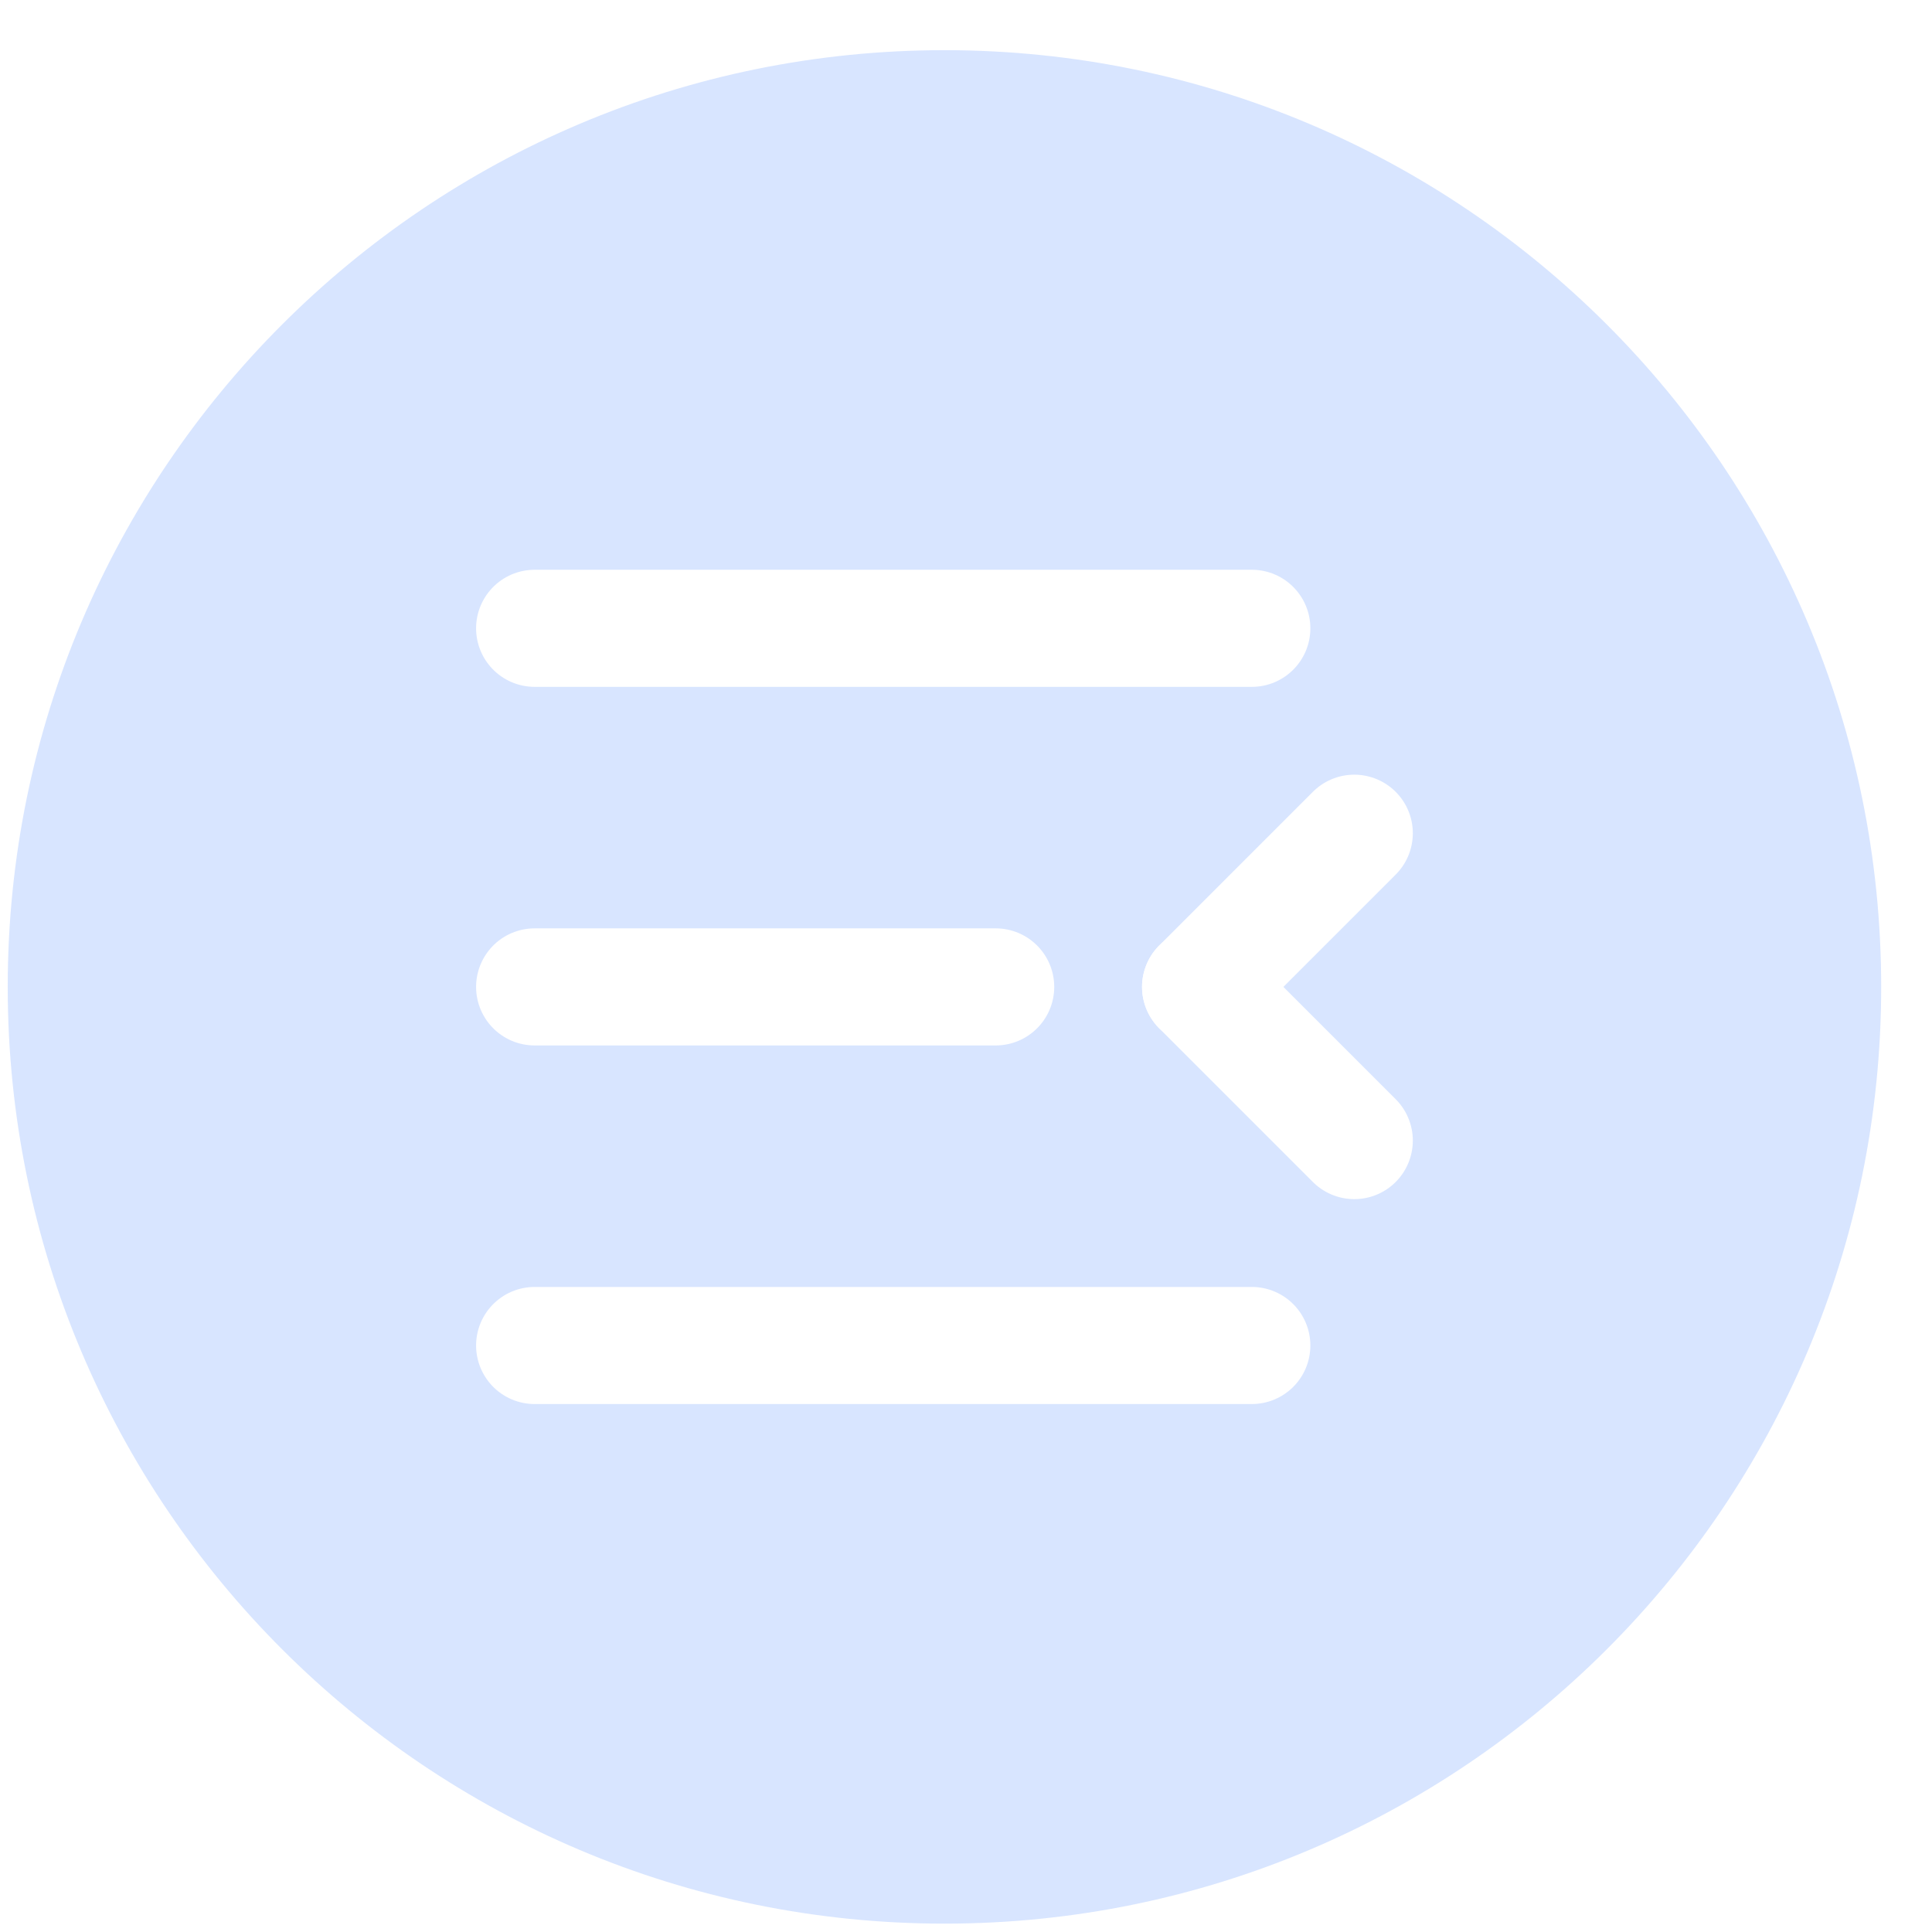 <svg width="33" height="33" viewBox="0 0 33 33" fill="none" xmlns="http://www.w3.org/2000/svg">
<g filter="url(#filter0_i)">
<path d="M0.132 16.857C0.132 8.02 7.296 0.857 16.132 0.857C24.969 0.857 32.132 8.02 32.132 16.857C32.132 25.694 24.969 32.857 16.132 32.857C7.296 32.857 0.132 25.694 0.132 16.857Z" fill="#4080FF" fill-opacity="0.2"/>
</g>
<path d="M17.007 16.857H9.132" stroke="white" stroke-width="2" stroke-linecap="round"/>
<path d="M21.382 22.982H9.132" stroke="white" stroke-width="2" stroke-linecap="round"/>
<path d="M21.382 10.732H9.132" stroke="white" stroke-width="2" stroke-linecap="round"/>
<path d="M23.132 19.482L20.507 16.857" stroke="white" stroke-width="2" stroke-linecap="round"/>
<path d="M23.132 14.232L20.507 16.857" stroke="white" stroke-width="2" stroke-linecap="round"/>
<defs>
<filter id="filter0_i" x="0.132" y="0.857" width="32" height="32" filterUnits="userSpaceOnUse" color-interpolation-filters="sRGB">
<feFlood flood-opacity="0" result="BackgroundImageFix"/>
<feBlend mode="normal" in="SourceGraphic" in2="BackgroundImageFix" result="shape"/>
<feColorMatrix in="SourceAlpha" type="matrix" values="0 0 0 0 0 0 0 0 0 0 0 0 0 0 0 0 0 0 127 0" result="hardAlpha"/>
<feOffset/>
<feGaussianBlur stdDeviation="5"/>
<feComposite in2="hardAlpha" operator="arithmetic" k2="-1" k3="1"/>
<feColorMatrix type="matrix" values="0 0 0 0 0 0 0 0 0 0 0 0 0 0 0 0 0 0 0.2 0"/>
<feBlend mode="normal" in2="shape" result="effect1_innerShadow"/>
</filter>
</defs>
</svg>
